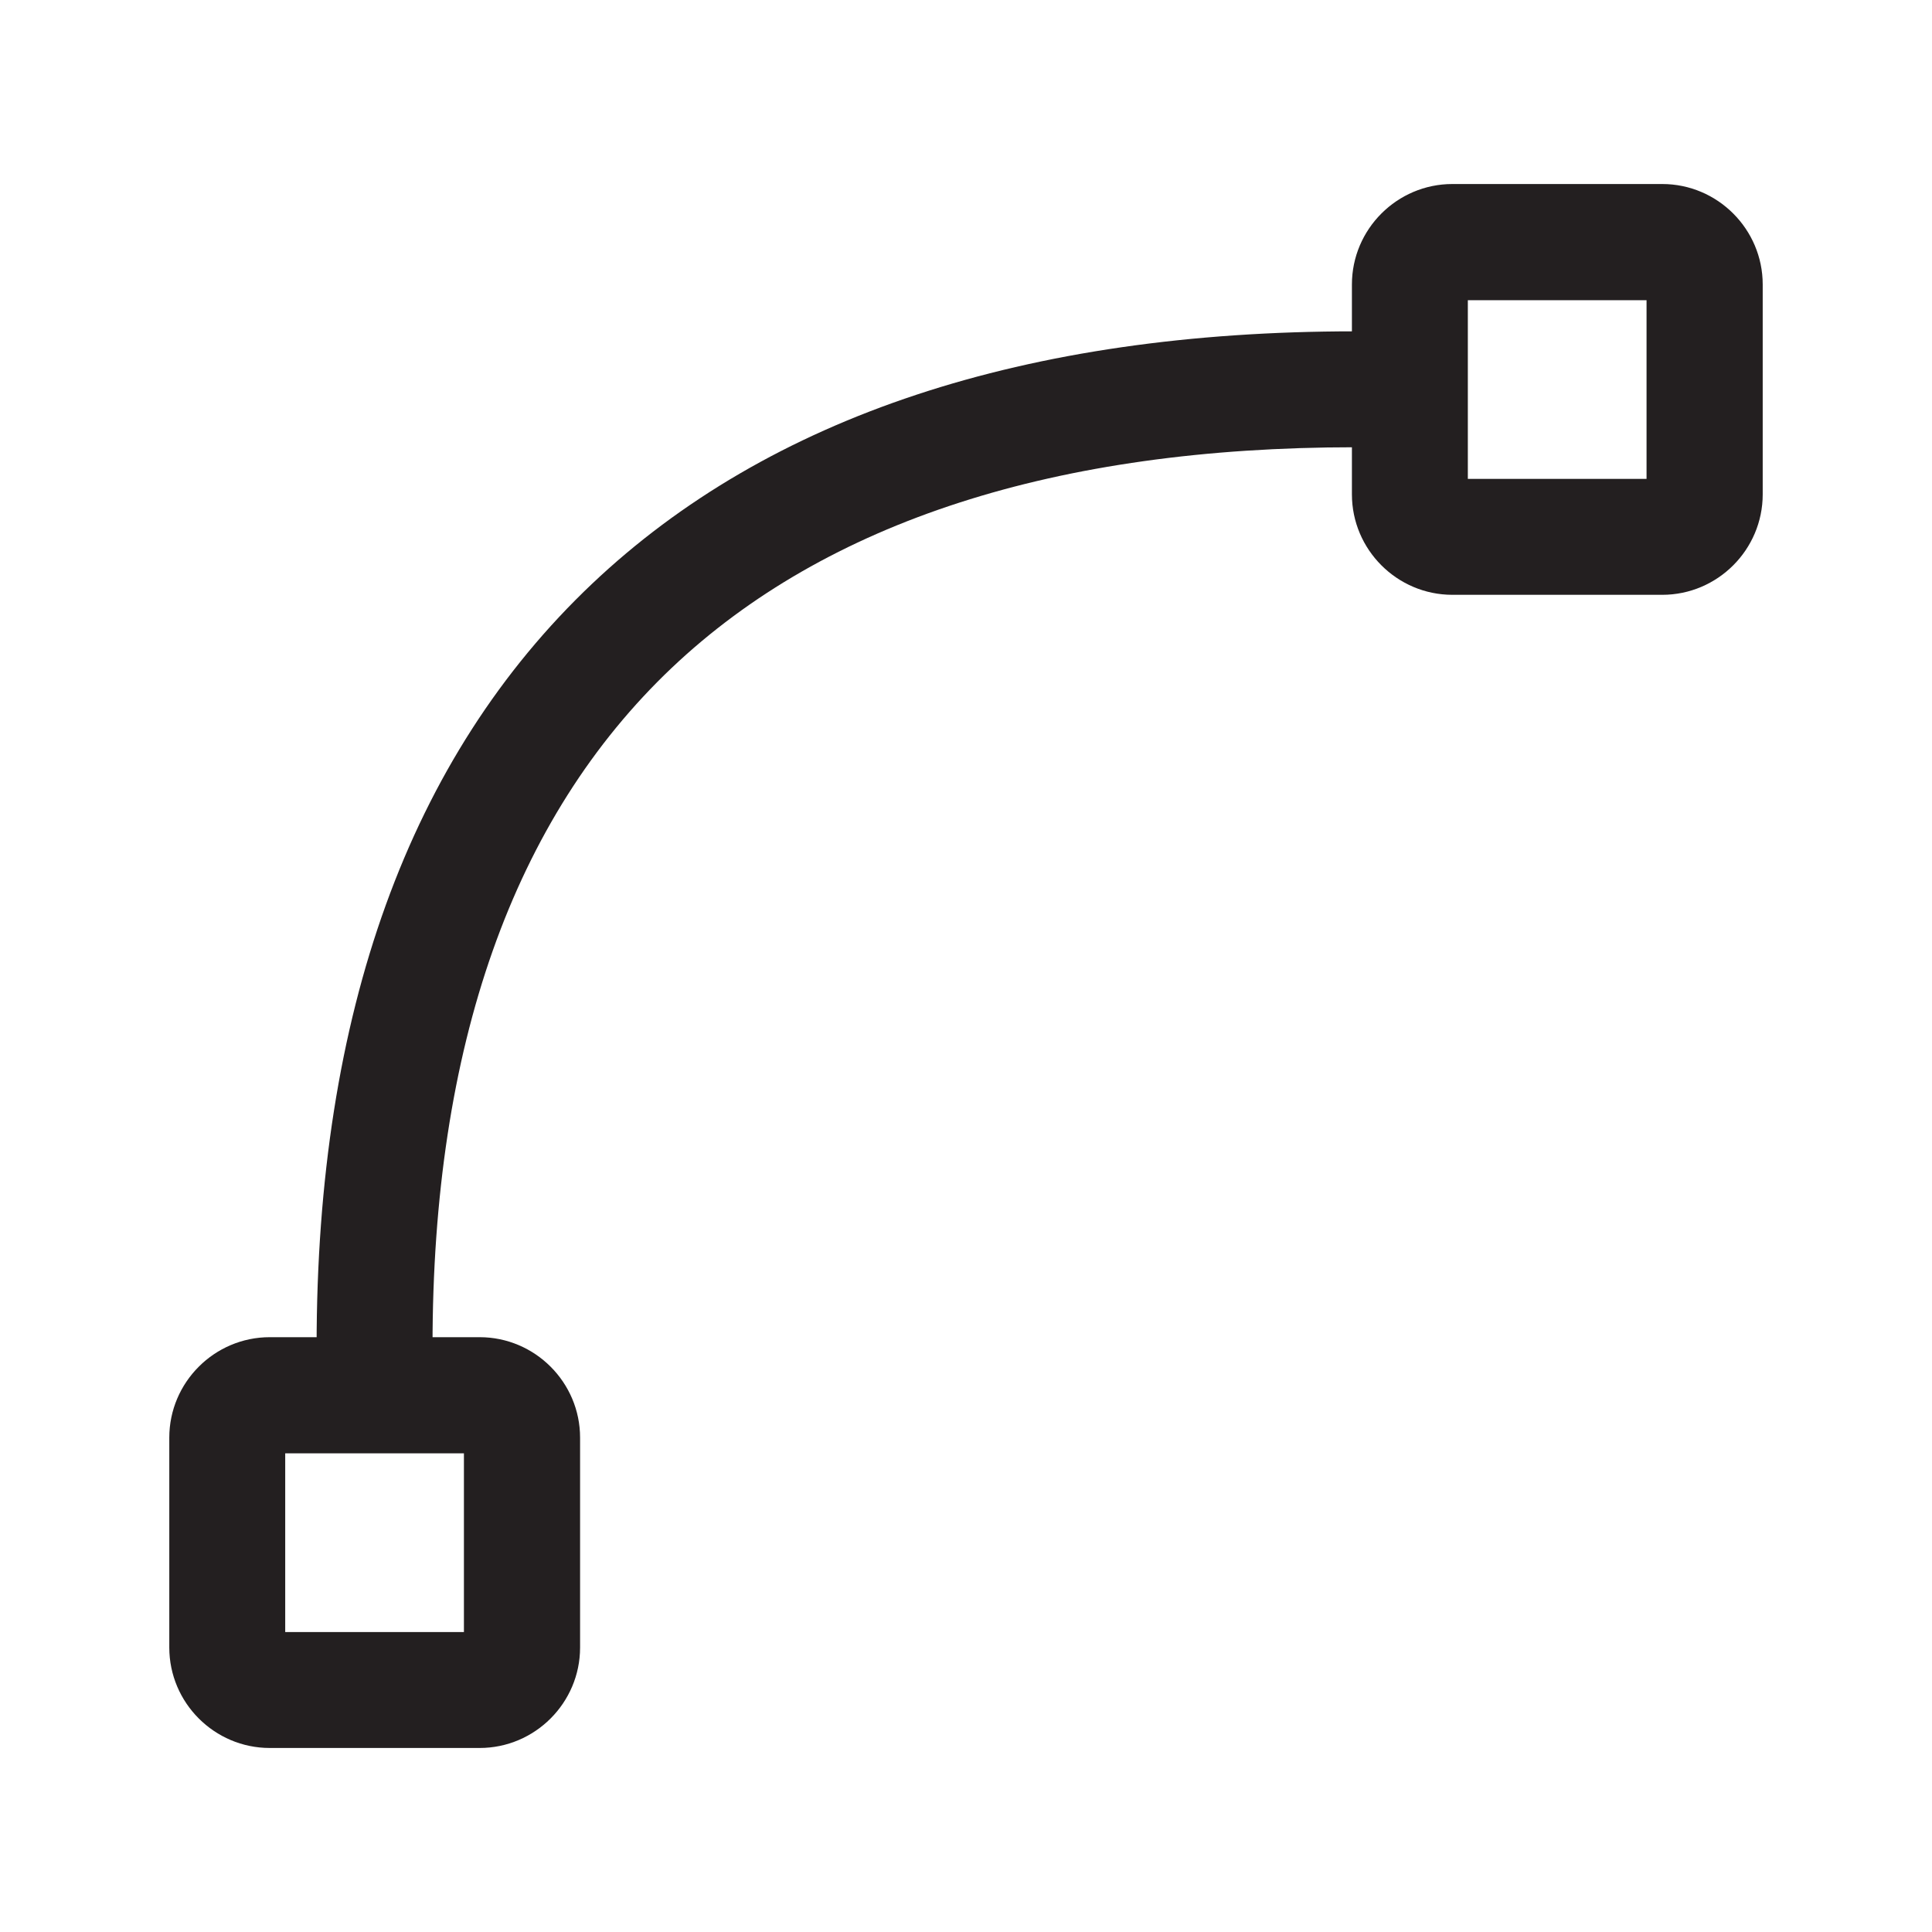 <?xml version="1.0" encoding="utf-8"?>
<!-- Generator: Adobe Illustrator 27.0.0, SVG Export Plug-In . SVG Version: 6.00 Build 0)  -->
<svg version="1.1" id="Layer_1" xmlns="http://www.w3.org/2000/svg" xmlns:xlink="http://www.w3.org/1999/xlink" x="0px" y="0px"
	 viewBox="0 0 800 800" style="enable-background:new 0 0 800 800;" xml:space="preserve">
<style type="text/css">
	.st0{fill:#231F20;}
</style>
<path class="st0" d="M688.3,246.3h-86.9c-22.9,0-41.6-18.7-41.6-41.6v-86.9c0-22.9,18.7-41.6,41.6-41.6h86.9
	c22.9,0,41.6,18.7,41.6,41.6v86.9C729.9,227.6,711.2,246.3,688.3,246.3z M607.8,198.3h74v-74h-74V198.3z"/>
<path class="st0" d="M198.6,723.8h-86.9c-22.9,0-41.6-18.7-41.6-41.6v-86.9c0-22.9,18.7-41.6,41.6-41.6h86.9
	c22.9,0,41.6,18.7,41.6,41.6v86.9C240.2,705.1,221.5,723.8,198.6,723.8z M118.1,675.8h74v-74h-74V675.8z"/>
<path class="st0" d="M179.1,557.3h-48c0-137.8,38.4-243.9,114.1-315.6c73.2-69.3,179.5-104.5,315.8-104.5v48
	c-123.6,0-218.8,30.7-282.8,91.3C212.5,338.8,179.1,433.2,179.1,557.3z"/>
</svg>
